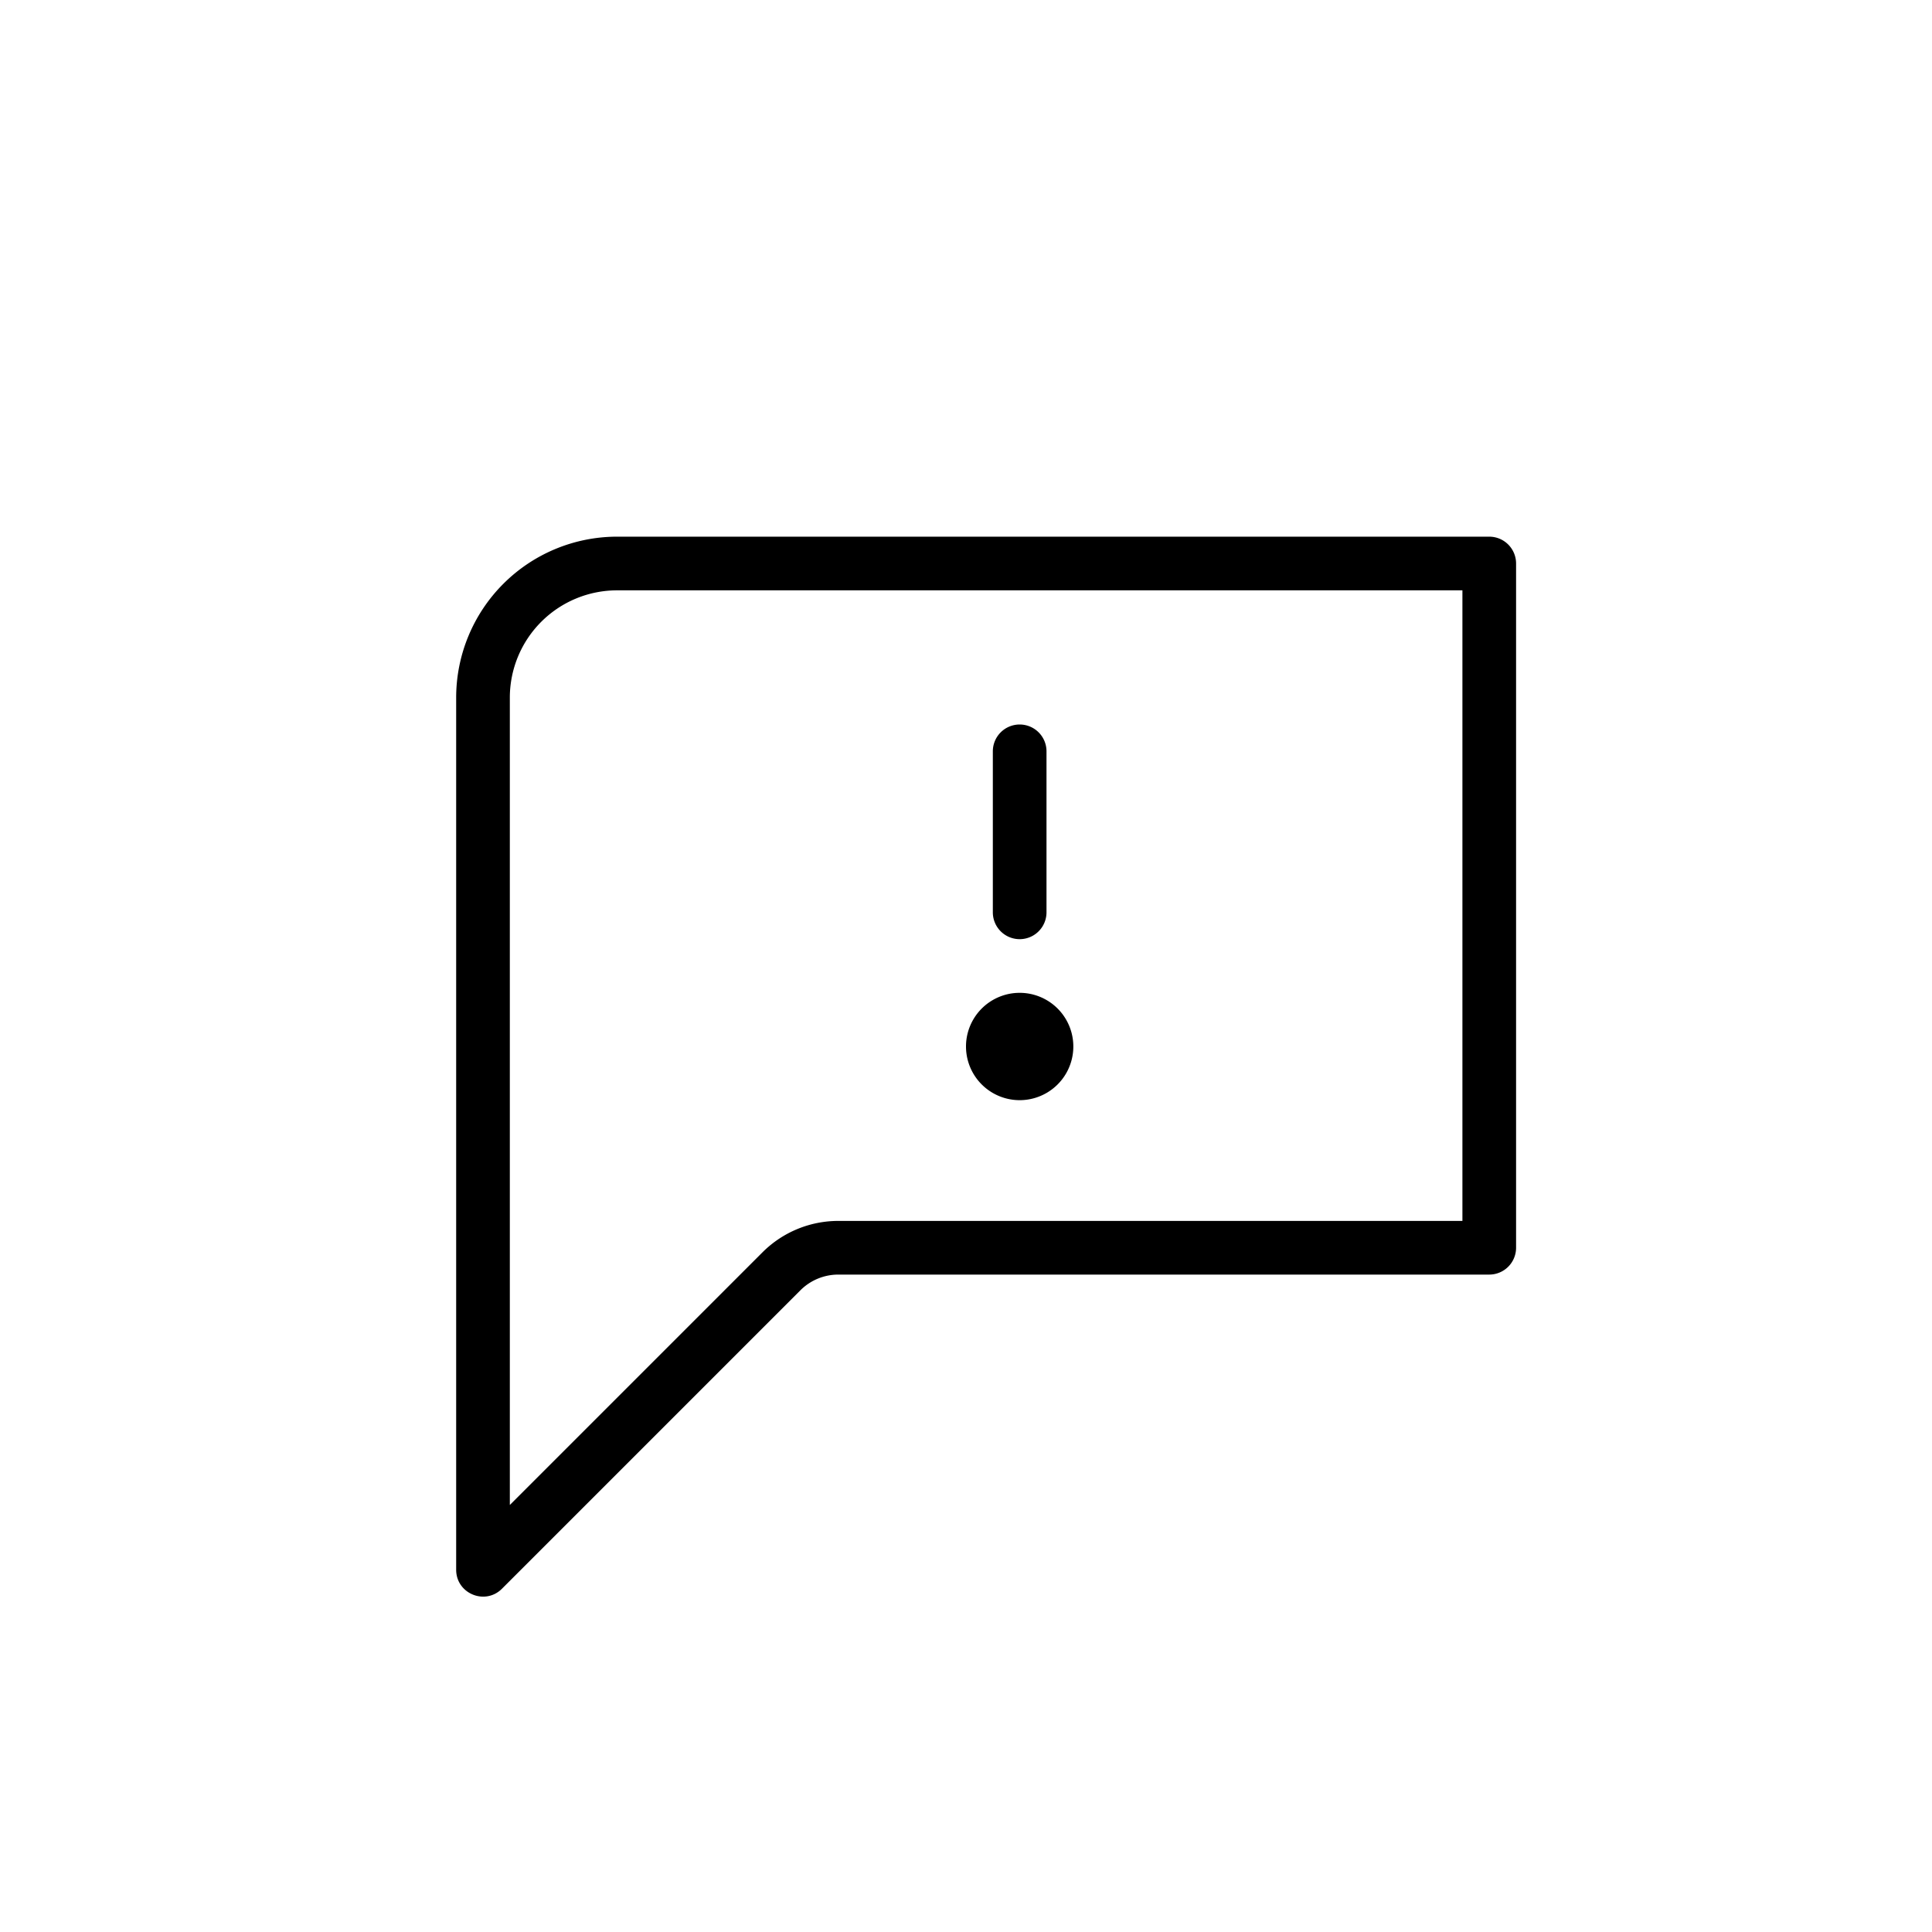 <?xml version="1.0" standalone="no"?><!DOCTYPE svg PUBLIC "-//W3C//DTD SVG 1.1//EN" "http://www.w3.org/Graphics/SVG/1.1/DTD/svg11.dtd"><svg t="1558507922434" class="icon" style="" viewBox="0 0 1024 1024" version="1.1" xmlns="http://www.w3.org/2000/svg" p-id="3991" xmlns:xlink="http://www.w3.org/1999/xlink" width="200" height="200"><defs><style type="text/css"></style></defs><path d="M241.778 369.778v462.222c0 12.658 15.317 19.015 24.277 10.055l158.165-158.165a28.444 28.444 0 0 1 20.124-8.334H789.333a14.222 14.222 0 0 0 14.222-14.222V298.667a14.222 14.222 0 0 0-14.222-14.222H327.111a85.333 85.333 0 0 0-85.333 85.333z m533.333-56.889v334.222H444.345a56.889 56.889 0 0 0-40.235 16.668L270.222 797.668V369.778a56.889 56.889 0 0 1 56.889-56.889h448z" p-id="3992"></path><path d="M540.444 583.111a28.444 28.444 0 1 1 0-56.889 28.444 28.444 0 0 1 0 56.889z m0-199.111a14.222 14.222 0 0 1 14.222 14.222v85.333a14.222 14.222 0 0 1-28.444 0v-85.333a14.222 14.222 0 0 1 14.222-14.222z" p-id="3993"></path></svg>